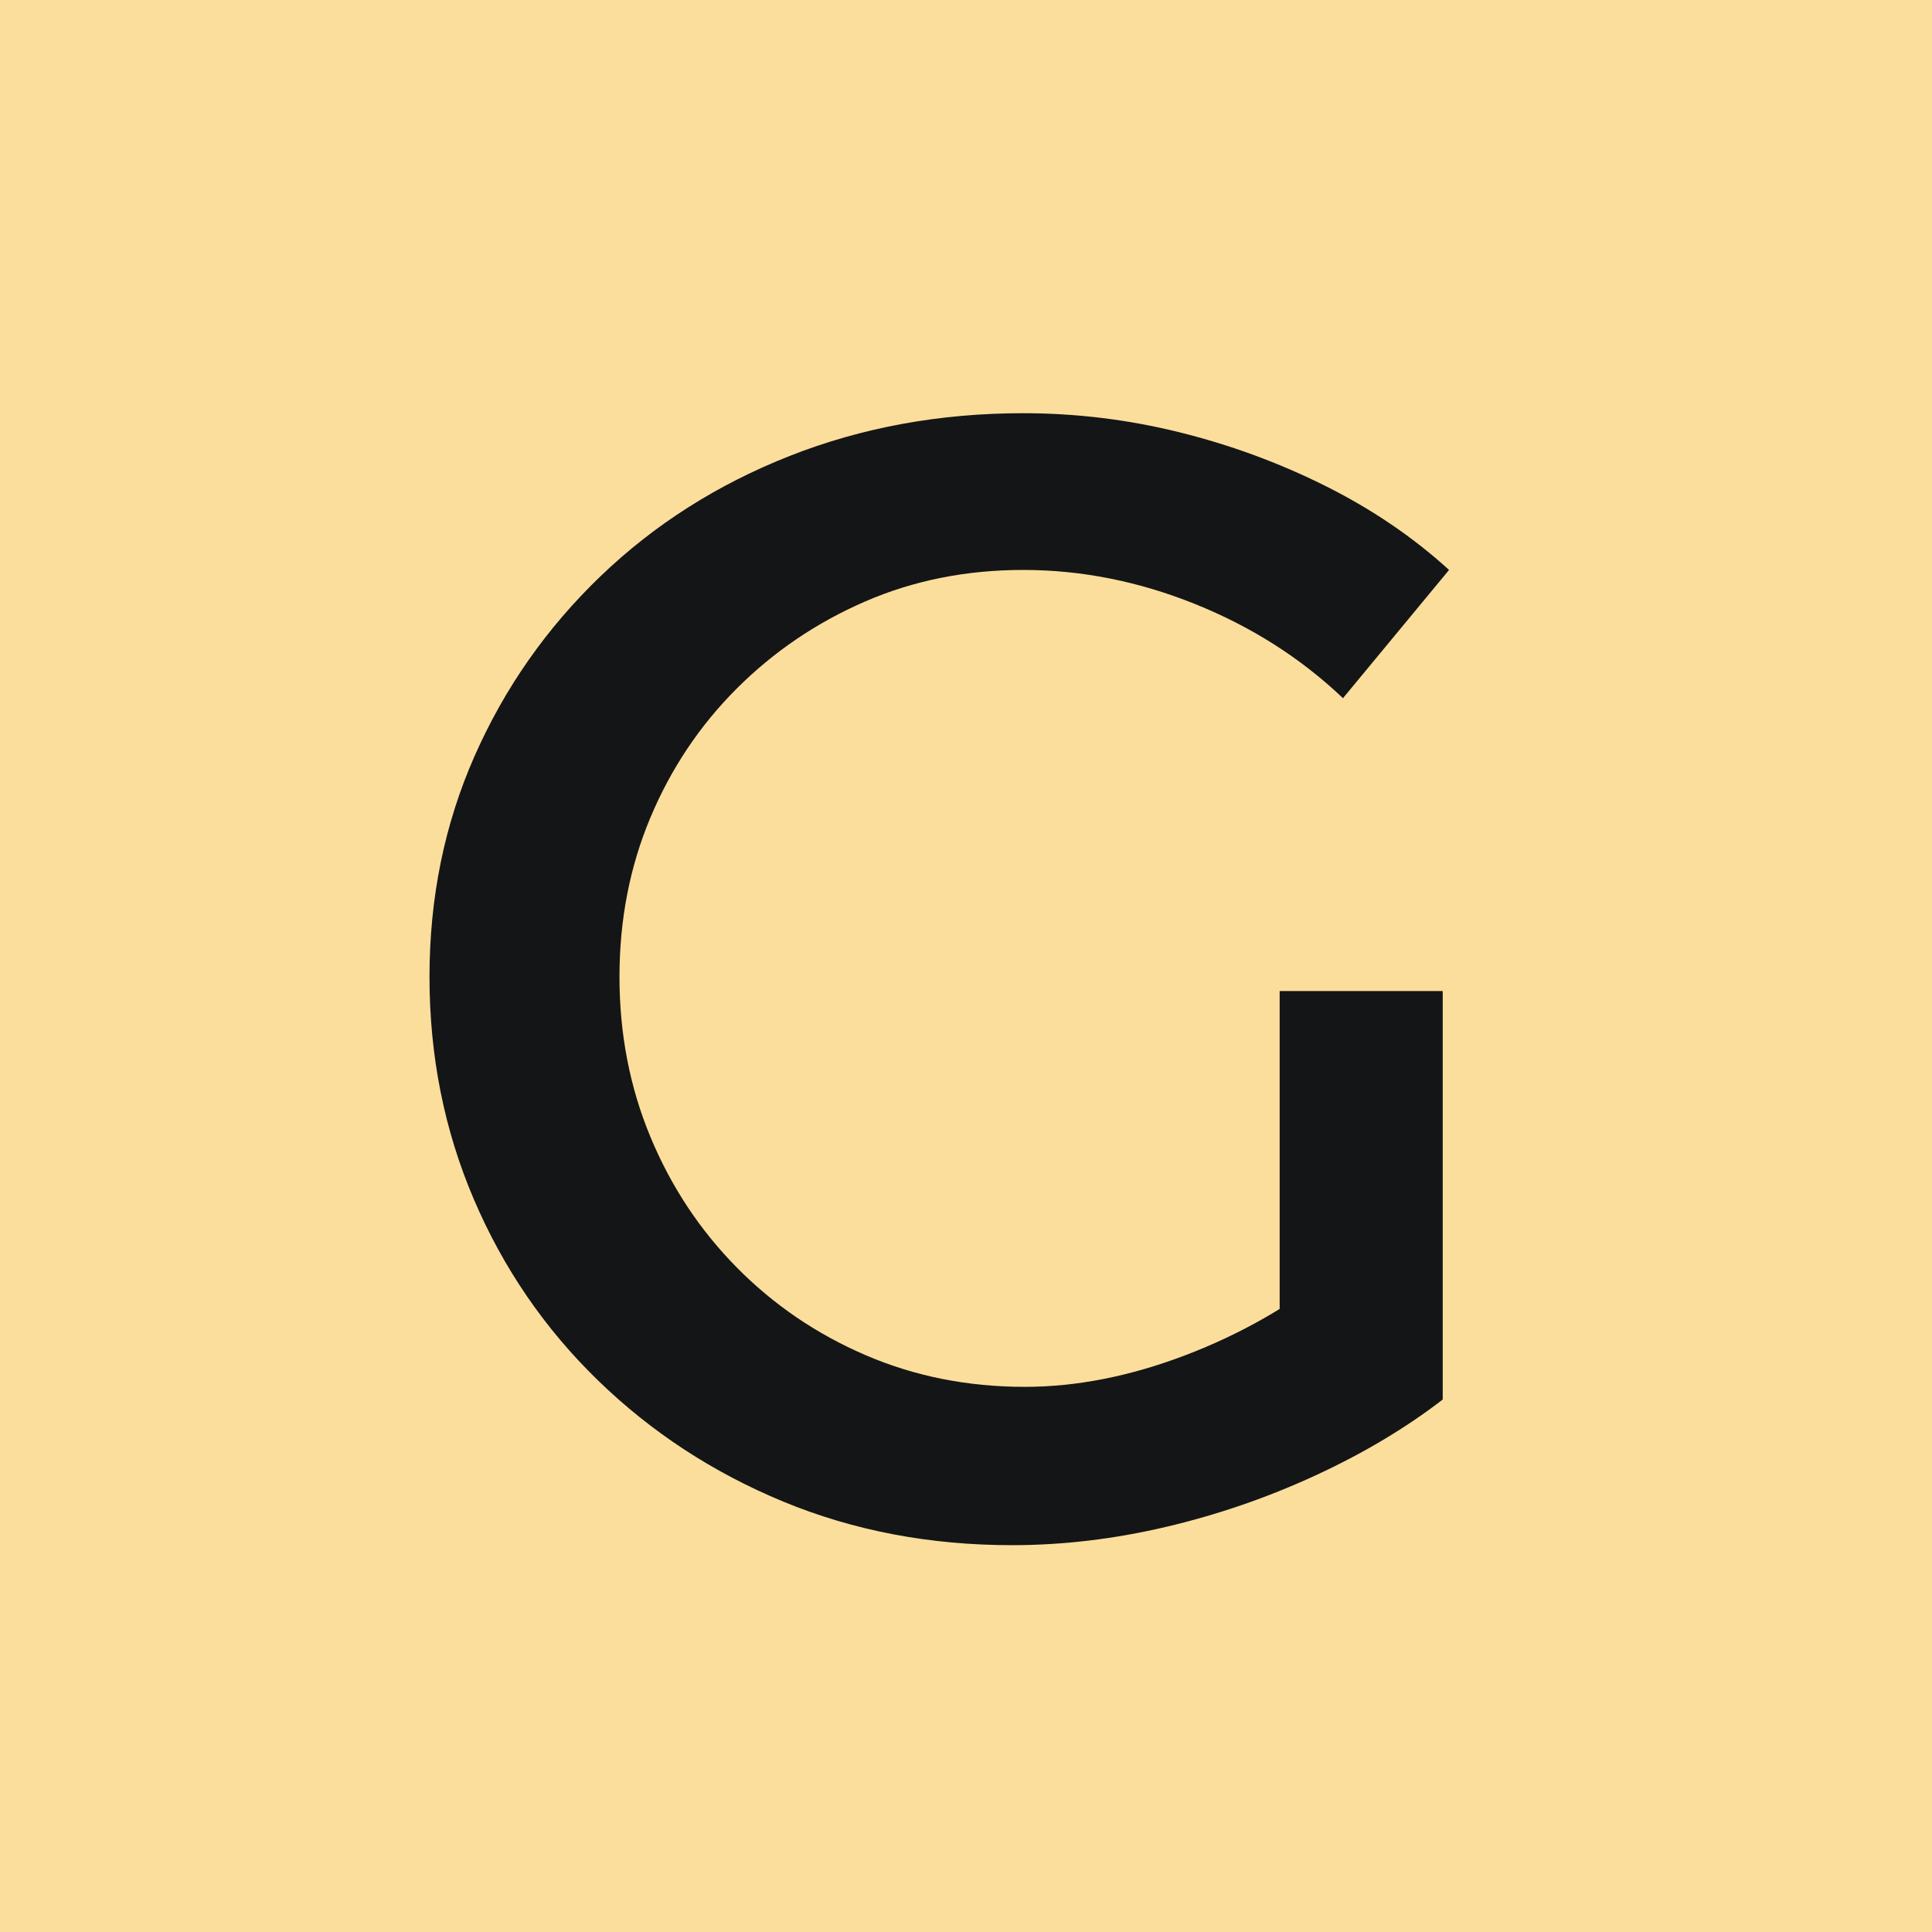 <?xml version="1.0" encoding="utf-8"?>
<svg width="144" height="144" viewBox="0 0 144 144" fill="none" stroke="none" version="1.1" xmlns:xlink="http://www.w3.org/1999/xlink" xmlns="http://www.w3.org/2000/svg">
  <defs>
    <path id="path_1" d="M144 0L144 0L144 144L0 144L0 0L144 0Z" />
    <rect id="rect_2" x="0" y="0" width="144" height="144" />
    <clipPath id="clip_path_3">
      <use xlink:href="#rect_2" />
    </clipPath>
  </defs>
  <g id="G" opacity="1" clip-path="url(#clip_path_3)">
    <g>
      <use xlink:href="#path_1" style="fill:#FCDE9C;fill-rule:evenodd;mix-blend-mode:normal;" />
      <g>
        <g style="mix-blend-mode:normal;" transform="translate(28 0)">
          <path d="M72.098 52.038Q67.378 47.554 61.065 45.017Q54.752 42.48 48.262 42.48Q41.89 42.48 36.462 44.84Q31.034 47.2 26.904 51.33Q22.774 55.46 20.473 60.947Q18.172 66.434 18.172 72.806Q18.172 79.178 20.473 84.724Q22.774 90.27 26.904 94.459Q31.034 98.648 36.521 101.008Q42.008 103.368 48.38 103.368Q54.162 103.368 60.357 101.008Q66.552 98.648 71.508 94.636L79.532 104.312Q75.402 107.498 70.033 109.976Q64.664 112.454 58.882 113.811Q53.1 115.168 47.436 115.168Q38.232 115.168 30.385 111.923Q22.538 108.678 16.579 102.896Q10.62 97.114 7.316 89.385Q4.012 81.656 4.012 72.806Q4.012 63.956 7.375 56.345Q10.738 48.734 16.756 42.952Q22.774 37.17 30.857 33.984Q38.94 30.798 48.262 30.798Q54.162 30.798 59.885 32.214Q65.608 33.63 70.8 36.226Q75.992 38.822 80.004 42.48L72.098 52.038ZM67.378 73.868L79.532 73.868L79.532 104.312L67.378 104.312L67.378 73.868Z" style="fill:#141516;" />
        </g>
      </g>
    </g>
  </g>
</svg>